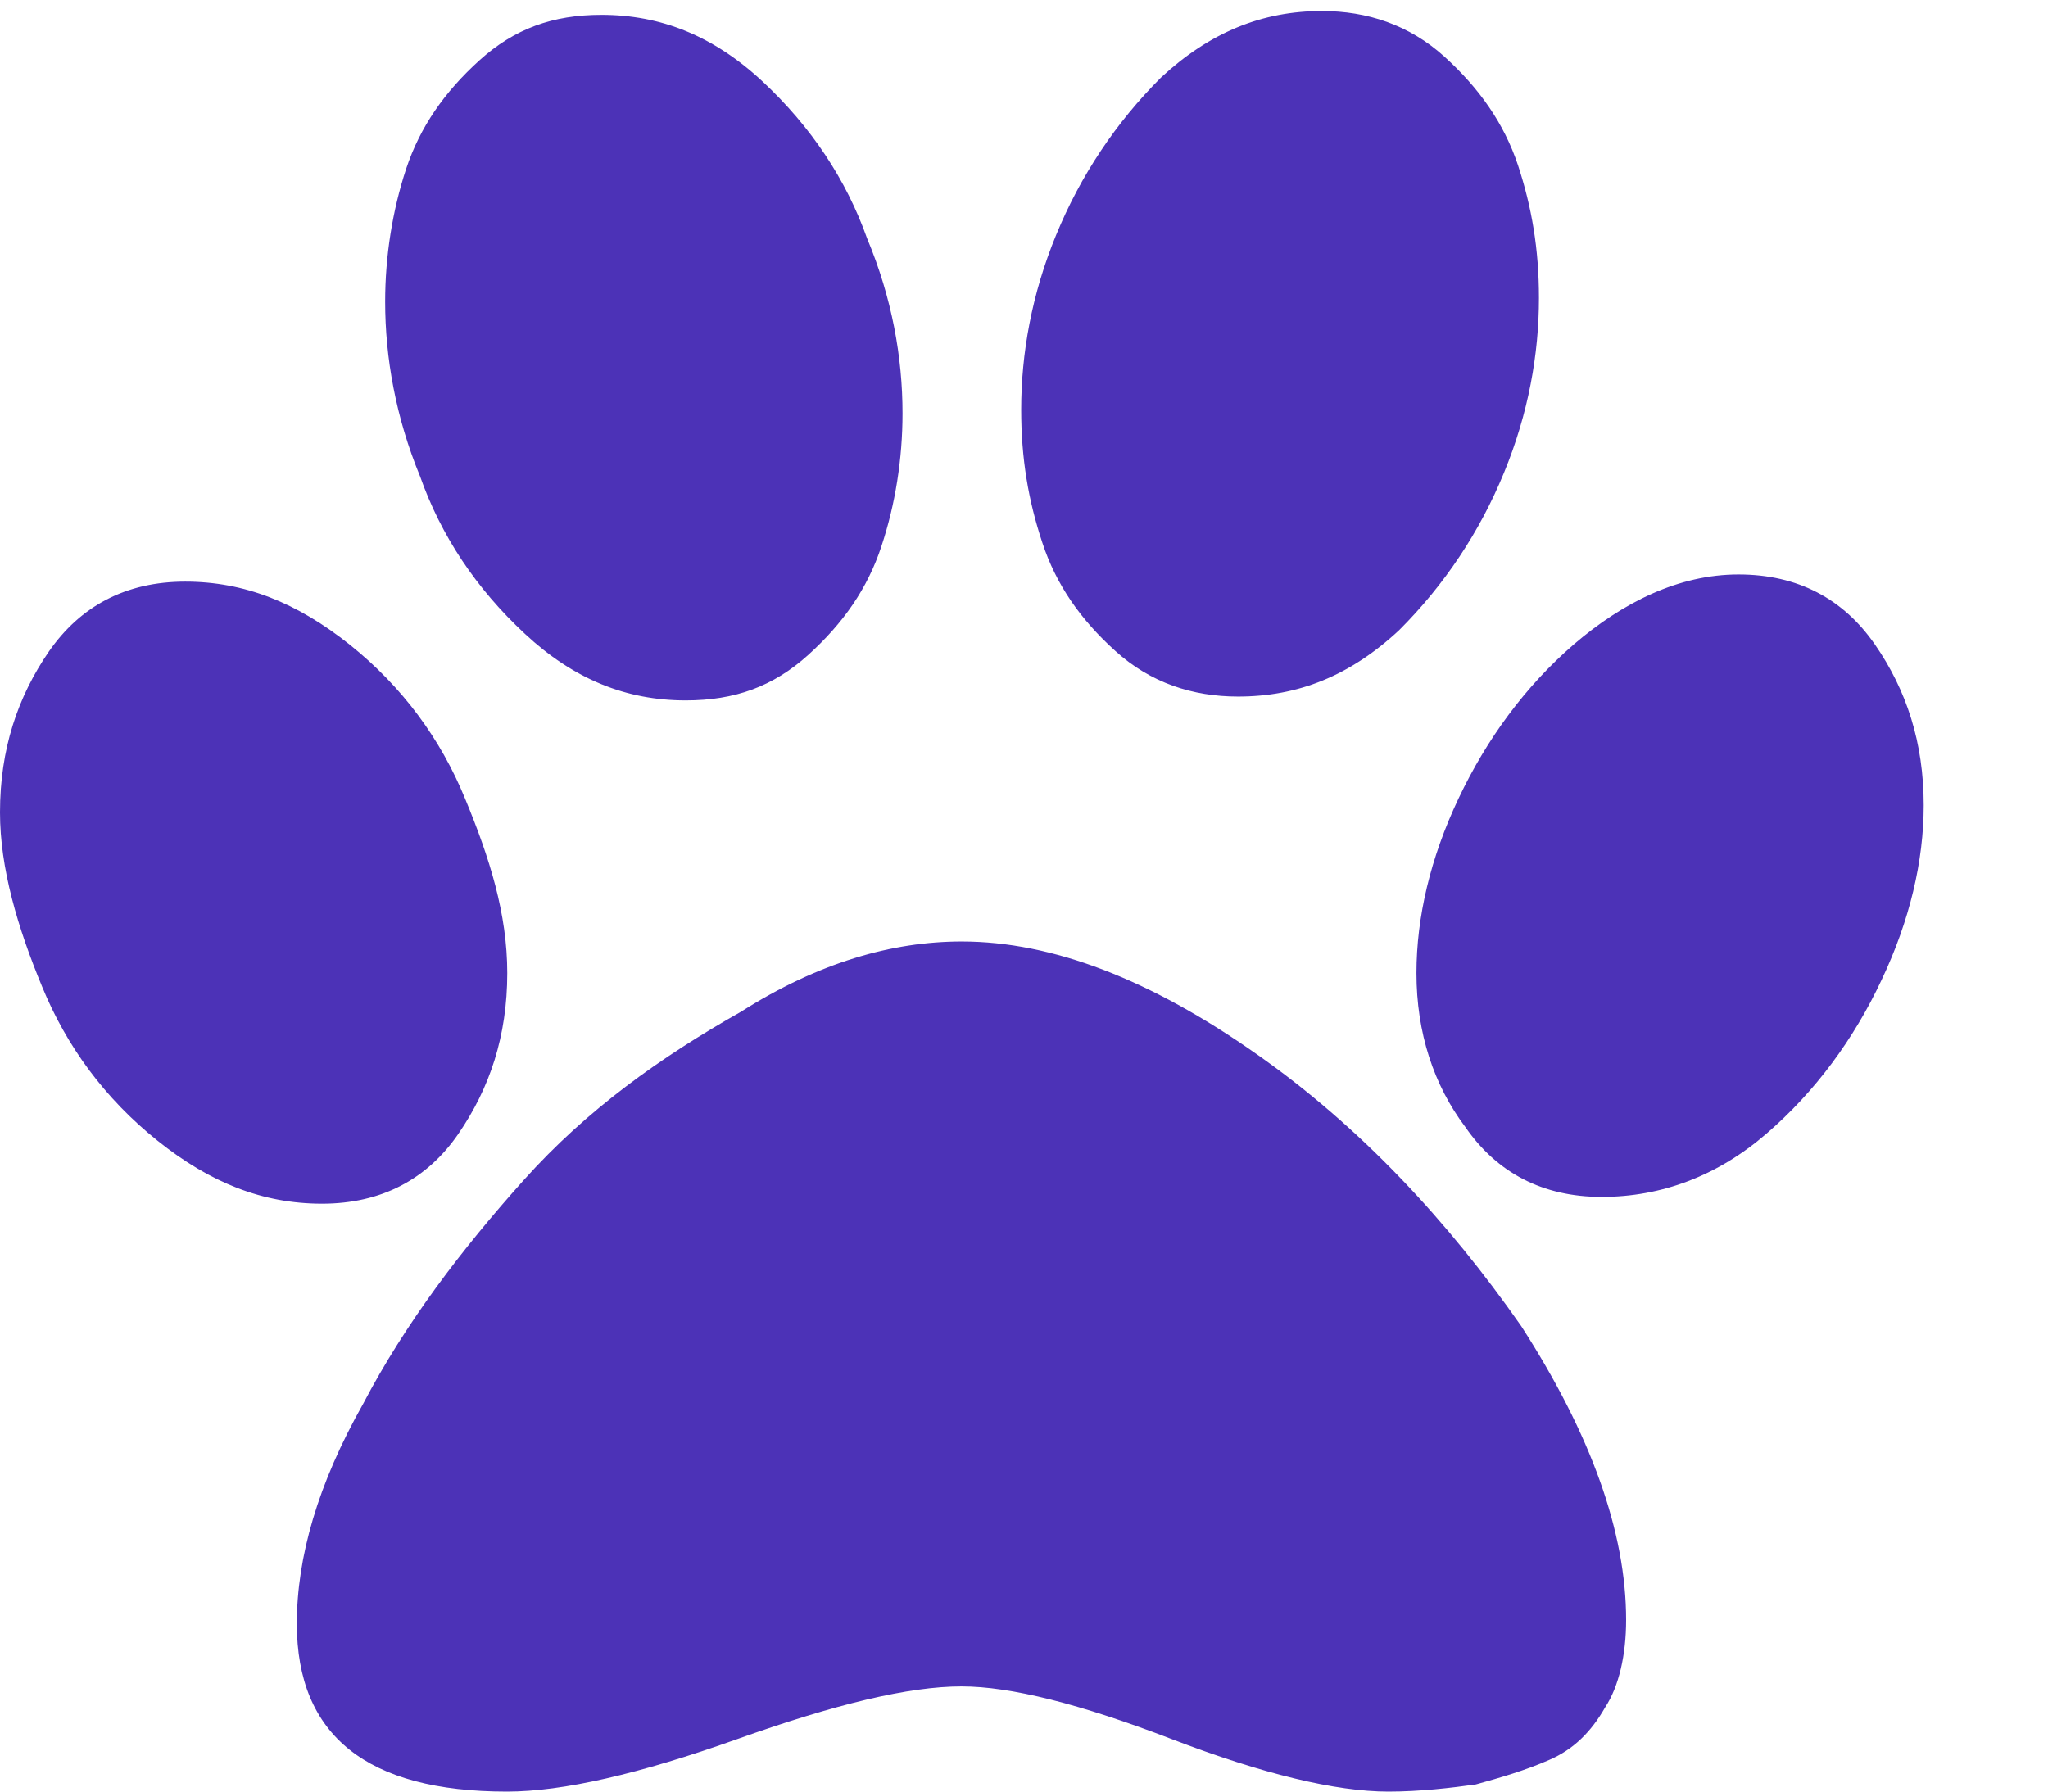 <svg width="16" height="14" viewBox="0 0 16 14" fill="none" xmlns="http://www.w3.org/2000/svg">
<path d="M7.051 3.23C7.051 3.585 6.995 3.941 6.886 4.269C6.778 4.598 6.587 4.871 6.314 5.118C6.041 5.364 5.742 5.473 5.357 5.473C4.893 5.473 4.482 5.308 4.101 4.953C3.719 4.598 3.446 4.187 3.282 3.723C3.091 3.26 3.009 2.793 3.009 2.358C3.009 2.003 3.065 1.648 3.173 1.319C3.282 0.991 3.473 0.718 3.746 0.471C4.019 0.224 4.318 0.116 4.699 0.116C5.163 0.116 5.574 0.28 5.956 0.635C6.337 0.991 6.61 1.401 6.775 1.865C6.969 2.329 7.051 2.793 7.051 3.23ZM3.963 7.604C3.963 8.097 3.825 8.505 3.581 8.86C3.337 9.215 2.979 9.406 2.516 9.406C2.052 9.406 1.641 9.242 1.23 8.913C0.819 8.584 0.52 8.176 0.329 7.71C0.138 7.249 0 6.785 0 6.348C0 5.854 0.138 5.446 0.382 5.091C0.628 4.736 0.983 4.545 1.447 4.545C1.911 4.545 2.322 4.71 2.733 5.038C3.144 5.367 3.443 5.775 3.634 6.242C3.825 6.703 3.963 7.14 3.963 7.604ZM7.514 7.357C8.225 7.357 8.991 7.657 9.81 8.232C10.629 8.804 11.313 9.544 11.885 10.363C12.431 11.211 12.704 11.975 12.704 12.659C12.704 12.931 12.648 13.178 12.54 13.342C12.431 13.533 12.293 13.671 12.102 13.753C11.912 13.836 11.721 13.891 11.53 13.944C11.339 13.971 11.093 14 10.846 14C10.435 14 9.863 13.862 9.152 13.589C8.442 13.316 7.896 13.178 7.512 13.178C7.101 13.178 6.528 13.316 5.762 13.589C4.996 13.862 4.397 14 3.96 14C2.868 14 2.319 13.563 2.319 12.688C2.319 12.168 2.483 11.596 2.838 10.968C3.167 10.34 3.605 9.764 4.095 9.218C4.585 8.672 5.16 8.261 5.789 7.906C6.393 7.522 6.969 7.357 7.514 7.357ZM9.672 5.443C9.317 5.443 8.988 5.335 8.715 5.088C8.442 4.842 8.251 4.569 8.143 4.24C8.034 3.911 7.978 3.585 7.978 3.201C7.978 2.763 8.06 2.3 8.251 1.836C8.442 1.372 8.715 0.961 9.07 0.606C9.452 0.251 9.863 0.086 10.327 0.086C10.682 0.086 11.011 0.195 11.284 0.442C11.556 0.688 11.75 0.964 11.859 1.29C11.967 1.619 12.023 1.944 12.023 2.329C12.023 2.766 11.941 3.23 11.75 3.694C11.559 4.158 11.286 4.569 10.931 4.924C10.547 5.282 10.139 5.443 9.672 5.443ZM13.582 4.489C14.046 4.489 14.401 4.68 14.647 5.035C14.894 5.391 15.029 5.802 15.029 6.292C15.029 6.729 14.92 7.193 14.7 7.657C14.483 8.12 14.181 8.531 13.799 8.86C13.418 9.189 12.98 9.353 12.513 9.353C12.05 9.353 11.694 9.163 11.448 8.807C11.201 8.479 11.066 8.071 11.066 7.604C11.066 7.167 11.175 6.703 11.395 6.239C11.615 5.775 11.915 5.364 12.296 5.035C12.678 4.707 13.115 4.489 13.582 4.489Z" fill="#4C32B7"/>
</svg>
